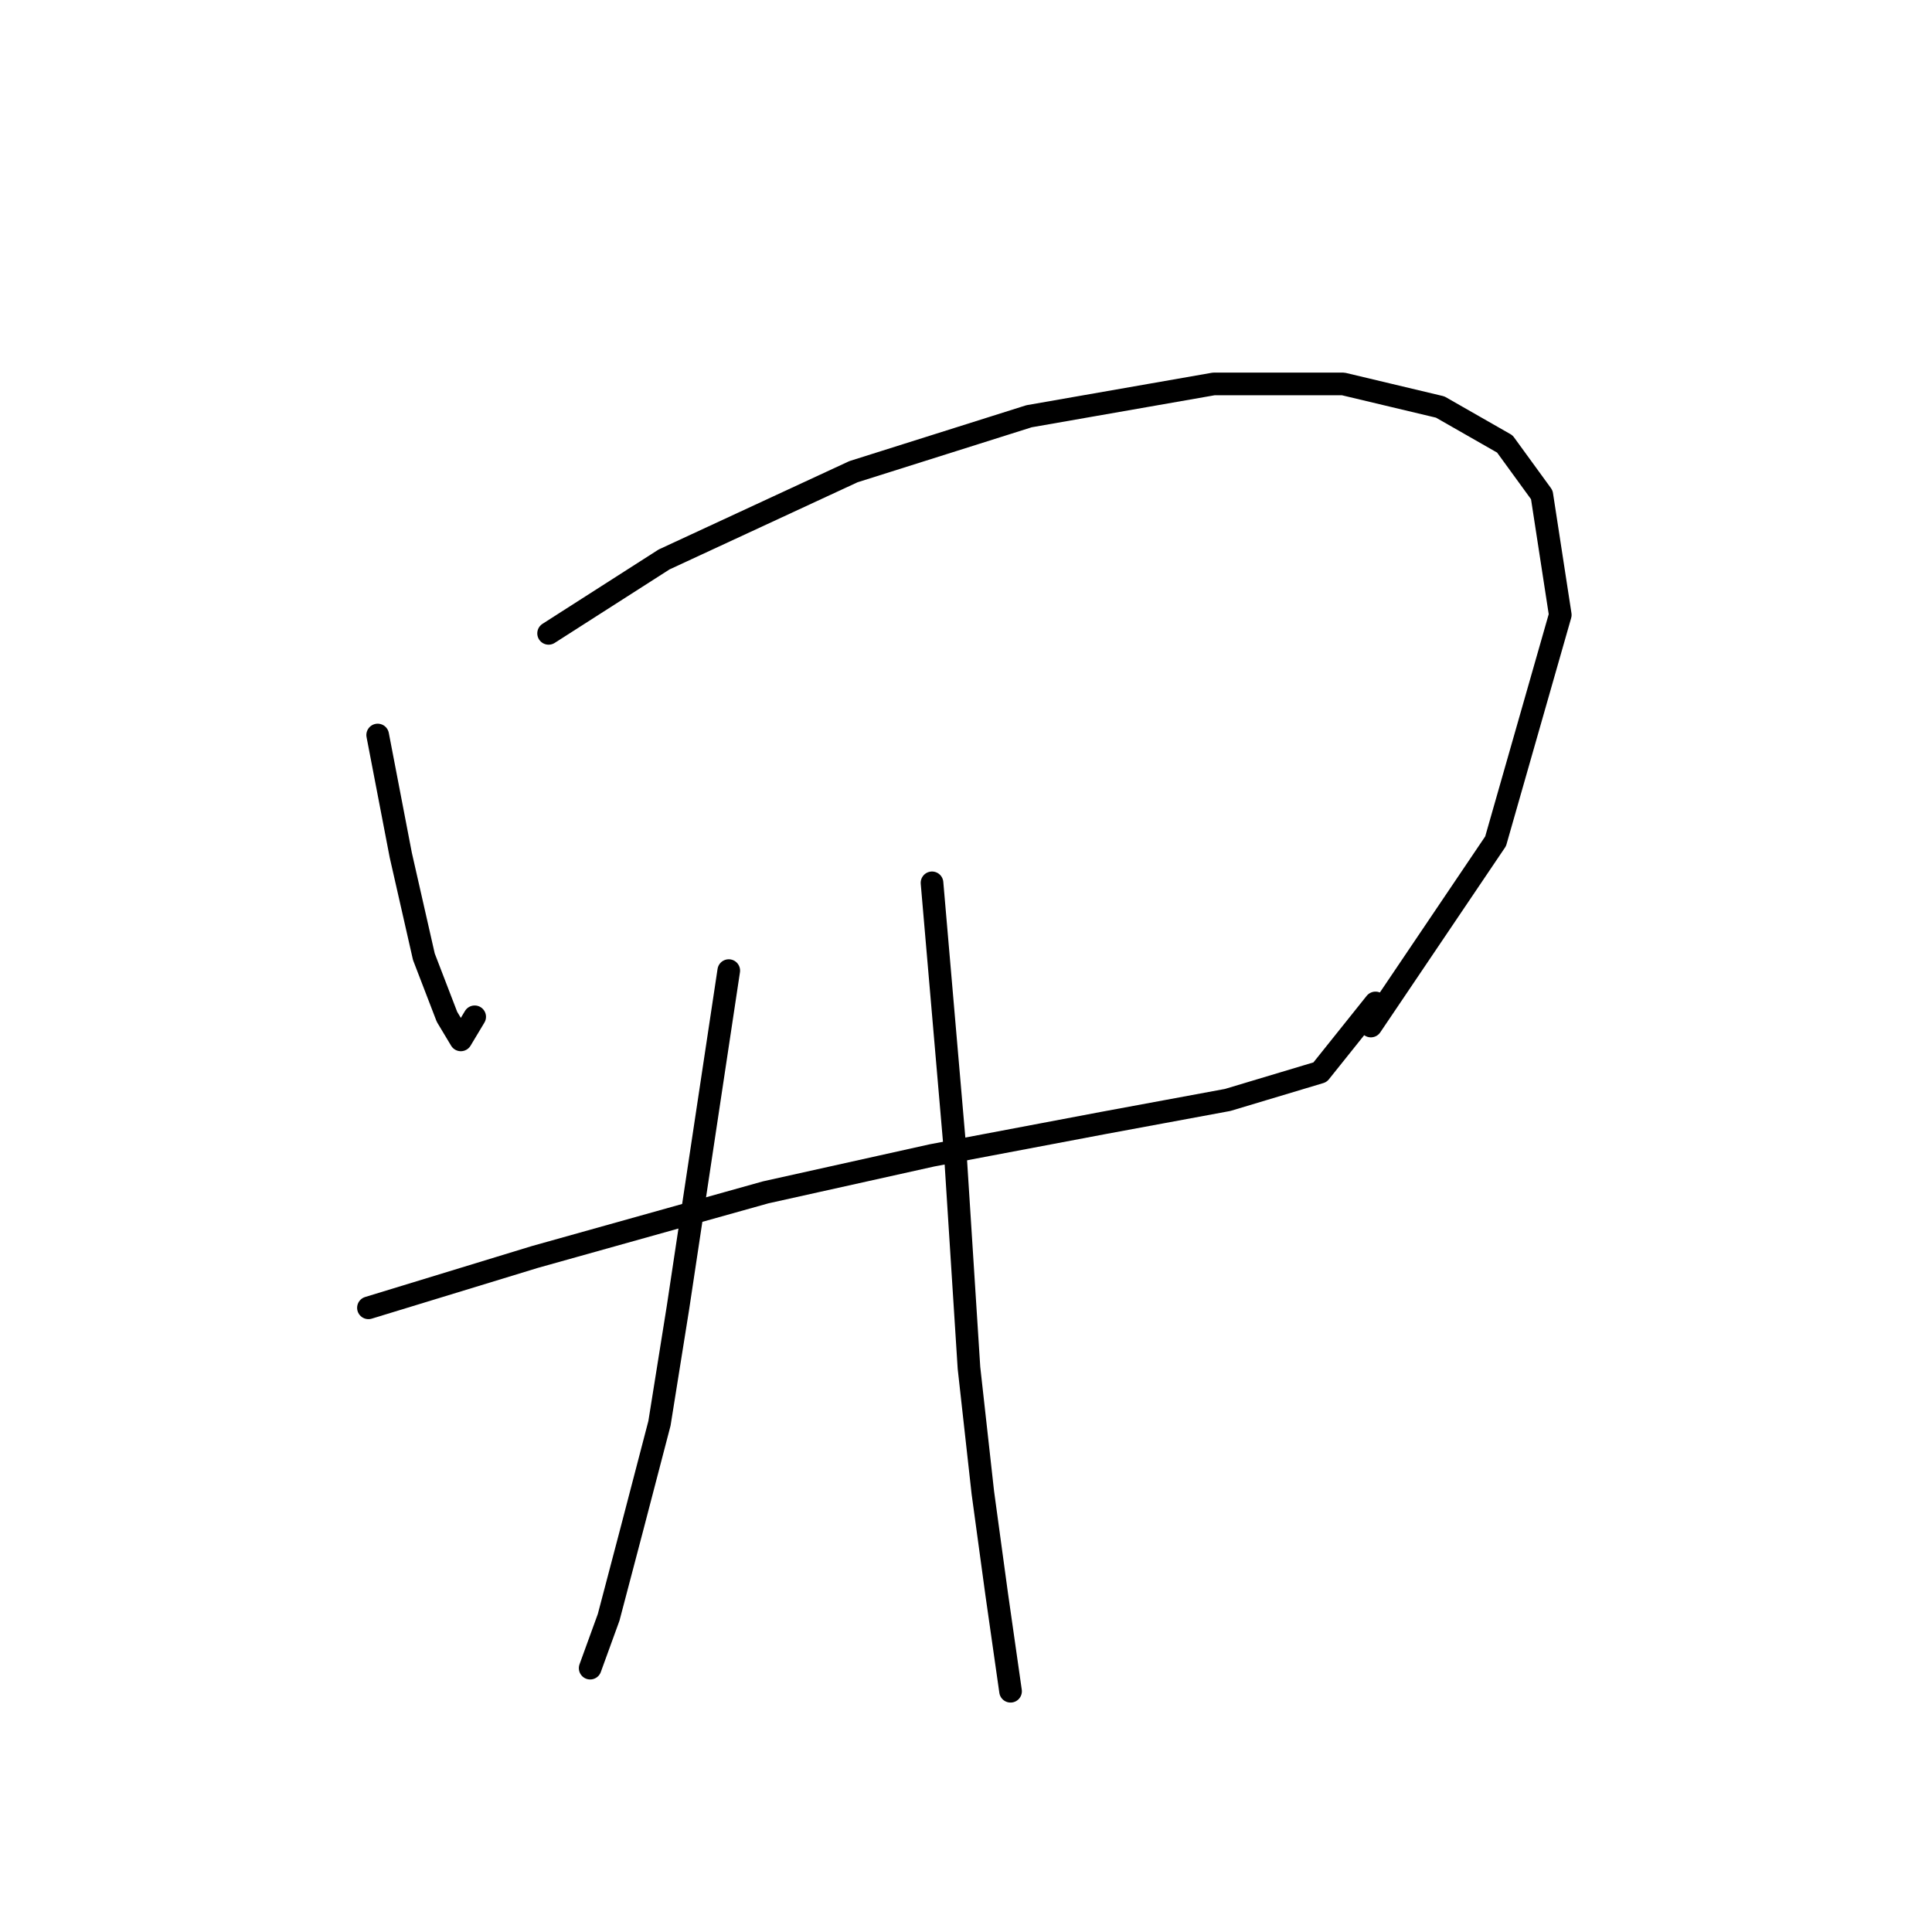 <?xml version="1.0" standalone="no"?>
    <svg width="256" height="256" xmlns="http://www.w3.org/2000/svg" version="1.1">
    <polyline stroke="black" stroke-width="3" stroke-linecap="round" fill="transparent" stroke-linejoin="round" points="50.044 97.392 53.104 113.307 56.165 126.773 59.226 134.731 61.062 137.791 62.898 134.731 62.898 134.731 " />
        <polyline stroke="black" stroke-width="3" stroke-linecap="round" fill="transparent" stroke-linejoin="round" points="72.692 83.925 87.995 74.131 113.091 62.501 136.352 55.156 160.836 50.871 177.975 50.871 190.83 53.932 199.399 58.829 204.296 65.562 206.745 81.477 198.175 111.47 181.648 135.955 181.648 135.955 " />
        <polyline stroke="black" stroke-width="3" stroke-linecap="round" fill="transparent" stroke-linejoin="round" points="48.82 173.294 70.856 166.561 101.461 157.991 123.497 153.094 146.146 148.809 162.673 145.749 174.915 142.076 182.26 132.894 182.26 132.894 " />
        <polyline stroke="black" stroke-width="3" stroke-linecap="round" fill="transparent" stroke-linejoin="round" points="96.564 128.61 89.831 173.294 87.383 188.597 83.71 202.675 80.649 214.305 78.201 221.039 78.201 221.039 " />
        <polyline stroke="black" stroke-width="3" stroke-linecap="round" fill="transparent" stroke-linejoin="round" points="123.497 116.979 126.558 152.482 128.394 181.251 130.231 197.778 132.067 211.245 133.903 224.099 133.903 224.099 " />
        </svg>